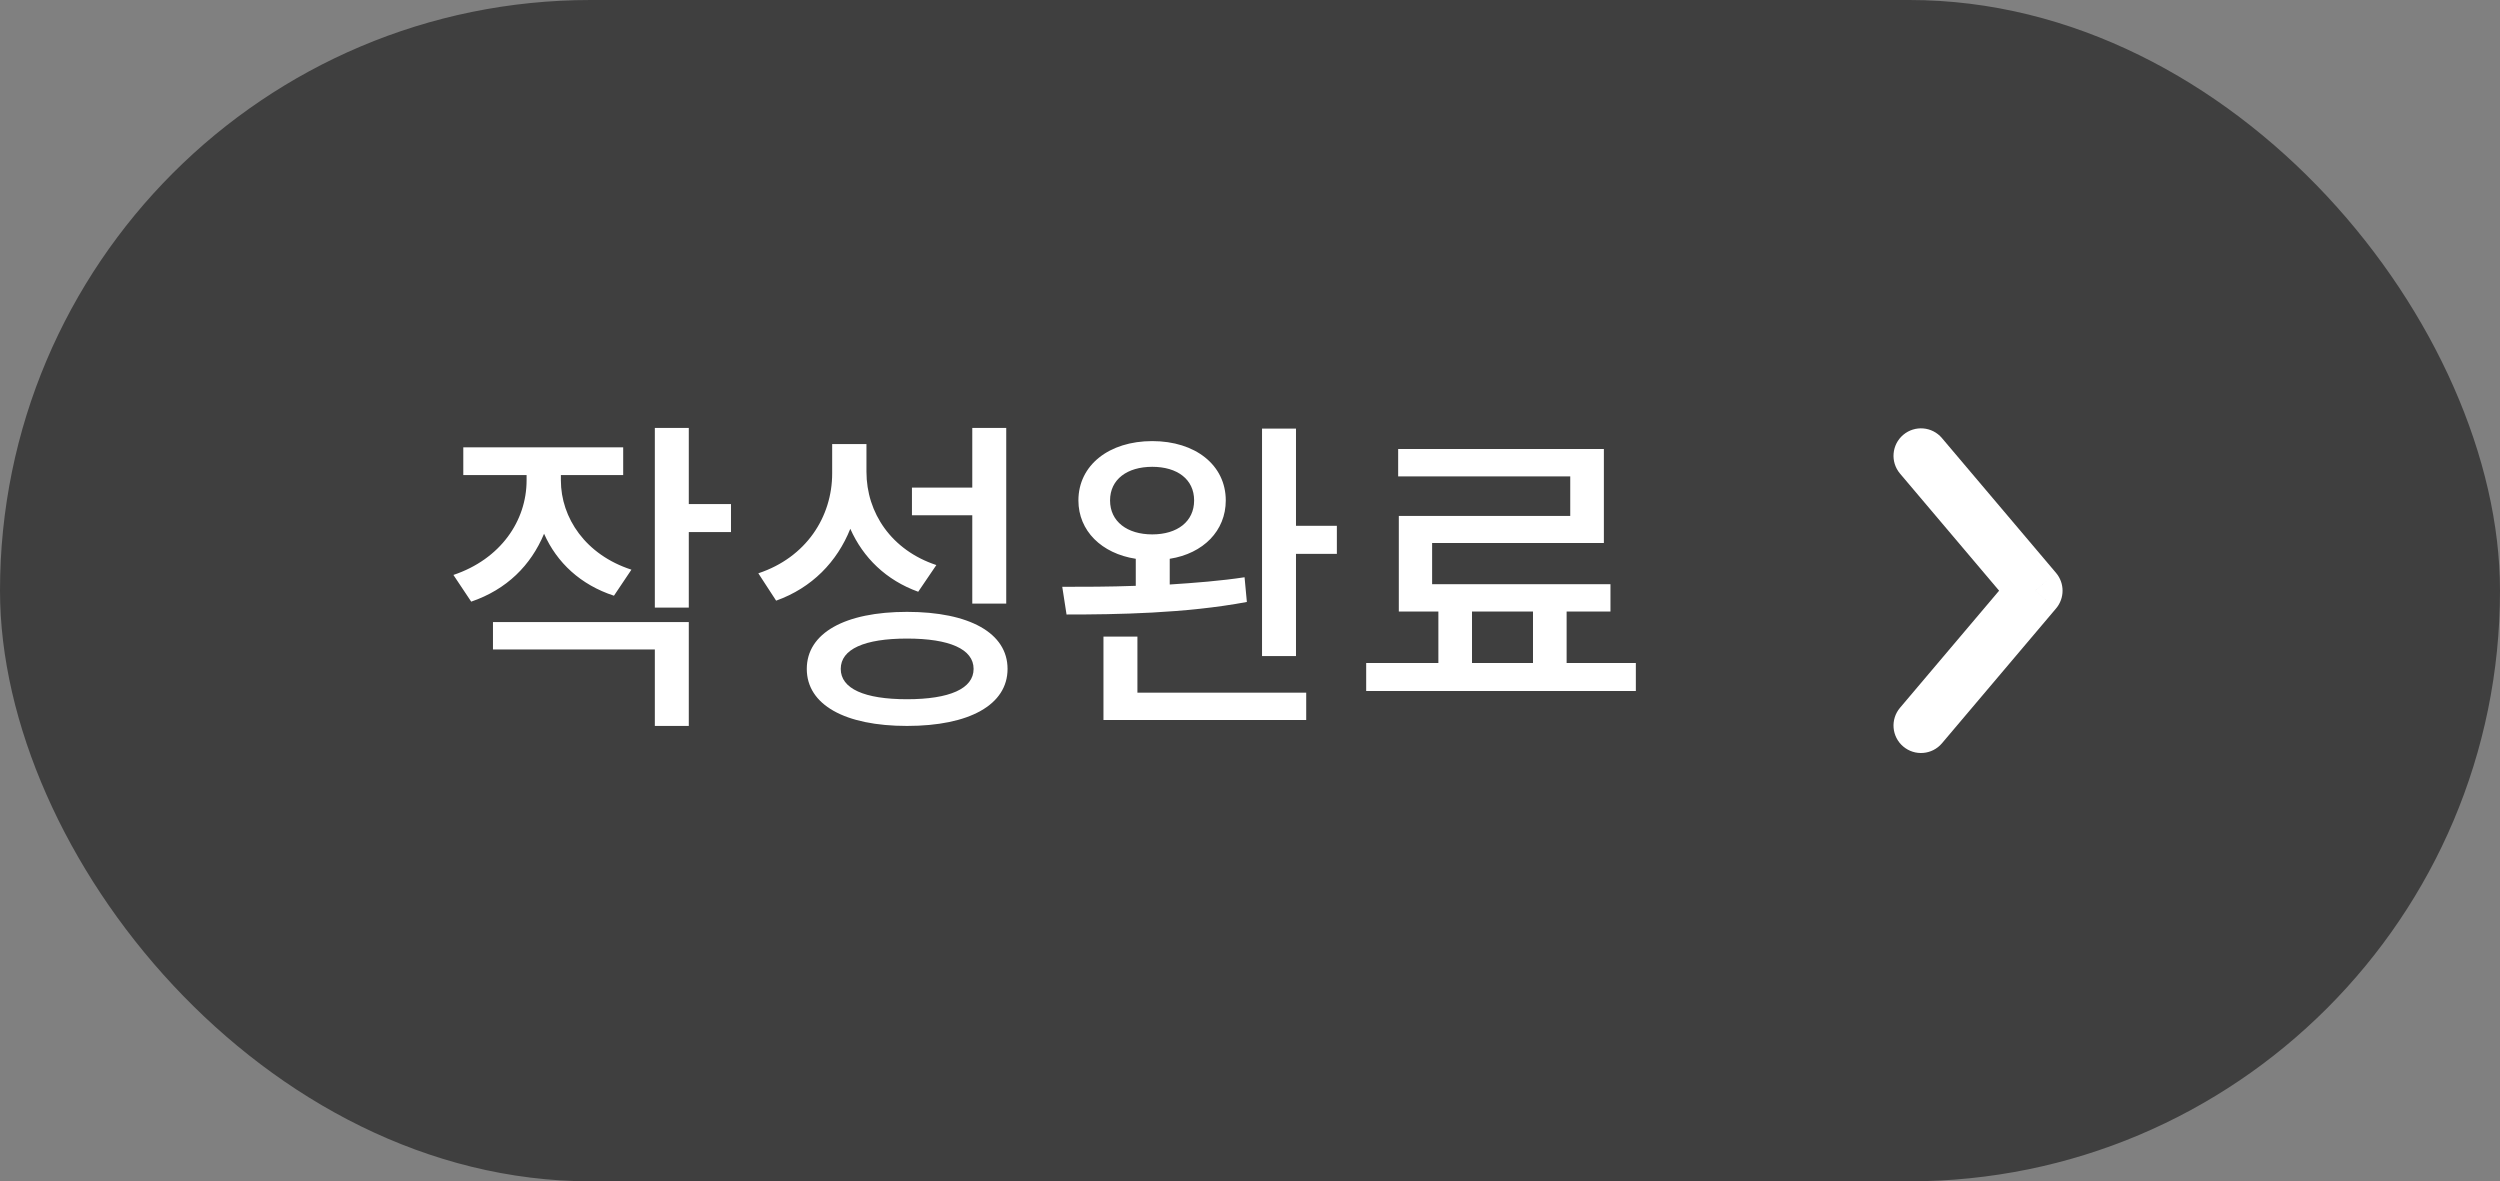 <svg width="91" height="43" viewBox="0 0 91 43" fill="none" xmlns="http://www.w3.org/2000/svg">
<rect x="0" y="0" width="91" height="43" fill="#808080" stroke="none"/>
<rect width="91" height="43" rx="21.5" fill="#3F3F3F"/>
<path d="M26.608 18.348H25.072V15.576H23.836V22.116H25.072V19.368H26.608V18.348ZM22.984 20.736C21.316 20.196 20.416 18.852 20.416 17.484V17.292H22.684V16.284H16.864V17.292H19.168V17.484C19.168 18.96 18.22 20.352 16.504 20.928L17.152 21.9C18.448 21.456 19.324 20.58 19.804 19.428C20.272 20.484 21.136 21.288 22.348 21.684L22.984 20.736ZM17.944 23.64H23.836V26.424H25.072V22.644H17.944V23.64ZM35.391 21.972H36.627V15.576H35.391V17.748H33.195V18.756H35.391V21.972ZM34.083 20.568C32.451 20.028 31.539 18.672 31.539 17.172V16.164H30.291V17.232C30.291 18.816 29.343 20.292 27.603 20.868L28.251 21.864C29.559 21.396 30.471 20.448 30.951 19.248C31.419 20.304 32.259 21.12 33.423 21.54L34.083 20.568ZM33.015 22.272C30.759 22.272 29.367 23.04 29.367 24.348C29.367 25.656 30.759 26.424 33.015 26.424C35.283 26.424 36.675 25.656 36.675 24.348C36.675 23.04 35.283 22.272 33.015 22.272ZM33.015 25.452C31.467 25.452 30.603 25.068 30.603 24.348C30.603 23.628 31.467 23.244 33.015 23.244C34.563 23.244 35.439 23.628 35.439 24.348C35.439 25.068 34.563 25.452 33.015 25.452ZM47.174 19.14V15.6H45.938V23.88H47.174V20.16H48.662V19.14H47.174ZM45.302 21.012C44.438 21.144 43.502 21.216 42.578 21.276V20.34C43.802 20.148 44.618 19.32 44.618 18.216C44.618 16.932 43.514 16.056 41.942 16.056C40.37 16.056 39.254 16.932 39.254 18.216C39.254 19.32 40.094 20.148 41.342 20.34V21.324C40.37 21.36 39.446 21.36 38.666 21.36L38.822 22.368C40.634 22.368 43.142 22.332 45.386 21.912L45.302 21.012ZM40.406 18.216C40.406 17.448 41.03 16.992 41.942 16.992C42.854 16.992 43.466 17.448 43.466 18.216C43.466 18.984 42.854 19.452 41.942 19.452C41.03 19.452 40.406 18.984 40.406 18.216ZM41.402 23.172H40.166V26.208H47.546V25.212H41.402V23.172ZM57.025 24.132V22.26H58.621V21.264H52.129V19.764H58.381V16.344H50.893V17.34H57.157V18.78H50.917V22.26H52.357V24.132H49.729V25.152H59.545V24.132H57.025ZM53.581 22.26H55.801V24.132H53.581V22.26Z" fill="white"/>
<path d="M70.687 15.946C70.331 15.524 69.7 15.472 69.278 15.828C68.856 16.185 68.804 16.816 69.16 17.238L70.687 15.946ZM74.078 21.501L74.841 22.147C75.156 21.774 75.156 21.228 74.841 20.855L74.078 21.501ZM69.16 25.764C68.804 26.186 68.856 26.817 69.278 27.173C69.7 27.53 70.331 27.477 70.687 27.056L69.16 25.764ZM69.16 17.238L73.314 22.147L74.841 20.855L70.687 15.946L69.16 17.238ZM73.314 20.855L69.16 25.764L70.687 27.056L74.841 22.147L73.314 20.855Z" fill="white"/>
</svg>
